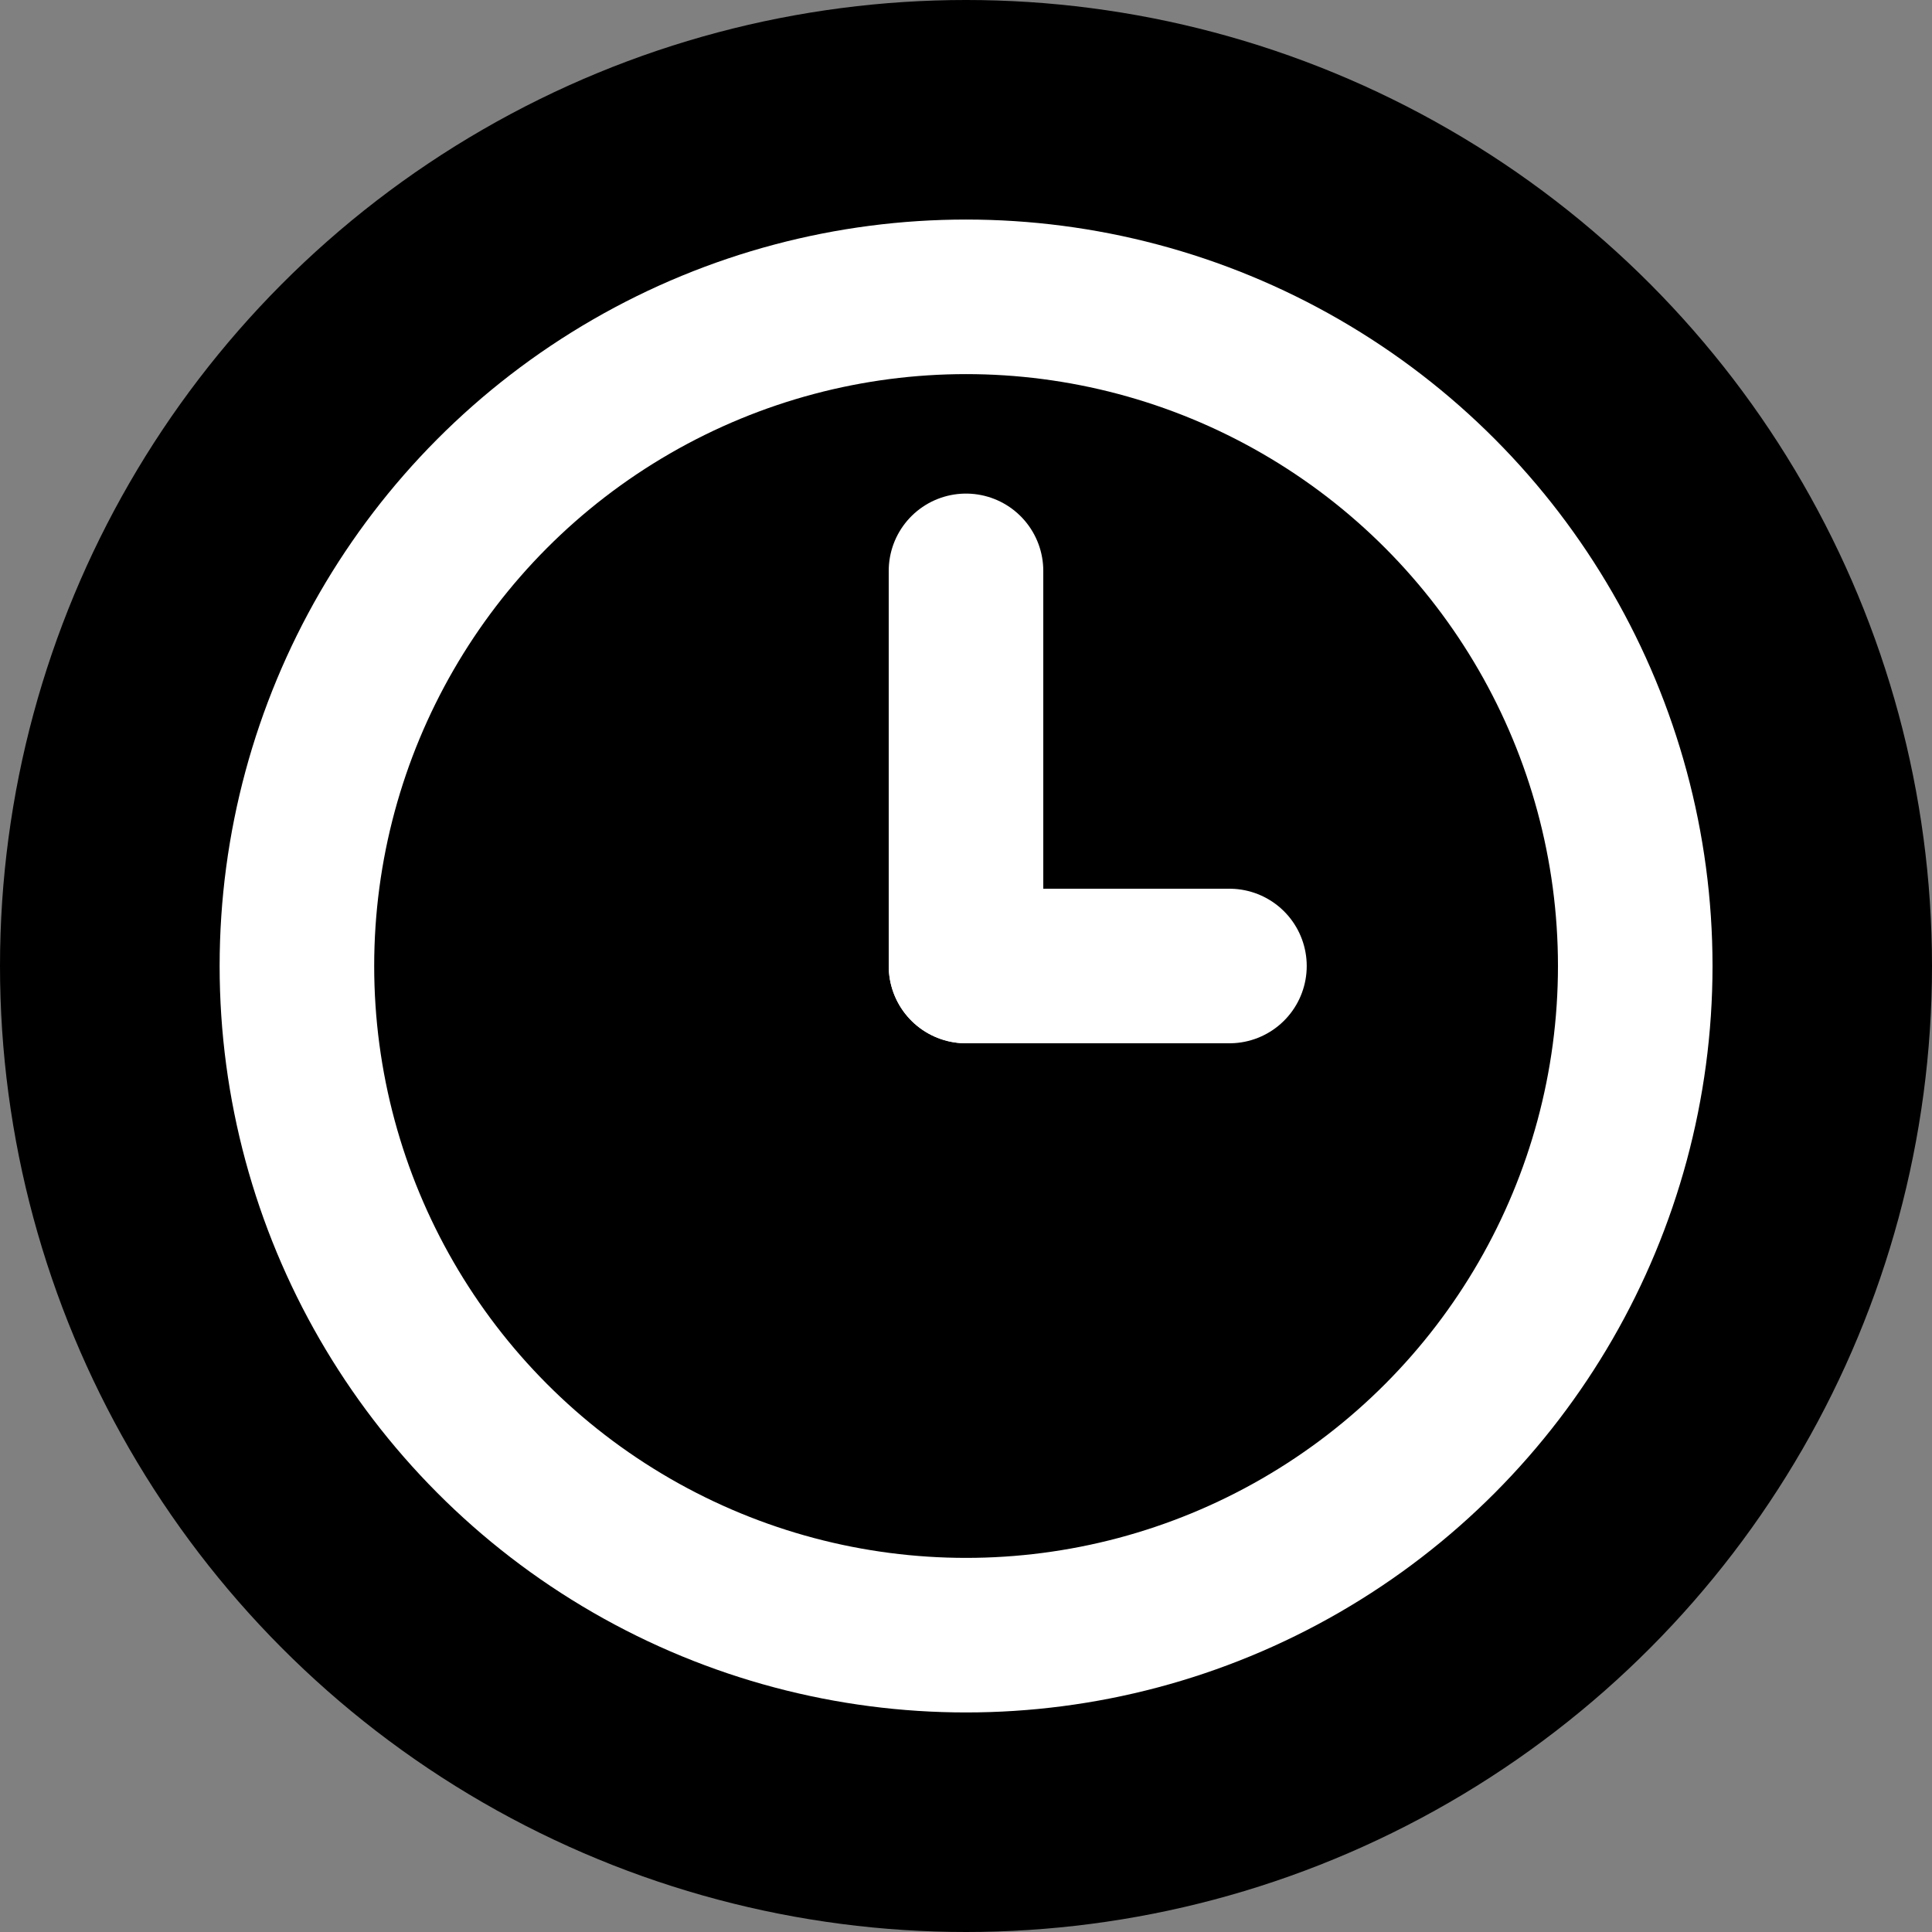 <svg width="25" height="25" viewBox="0 0 25 25" fill="none" xmlns="http://www.w3.org/2000/svg">
<rect x="0" y="0" width="25" height="25" fill="#808080" stroke="none"/>
<circle cx="12.5" cy="12.5" r="12.5" fill="black"/>
<circle cx="12.501" cy="12.5" r="8.659" stroke="white" stroke-width="2"/>
<path d="M12.5 12.5L12.5 7.387" stroke="white" stroke-width="2" stroke-linecap="round"/>
<path d="M12.5 12.5H15.909" stroke="white" stroke-width="2" stroke-linecap="round"/>
</svg>
